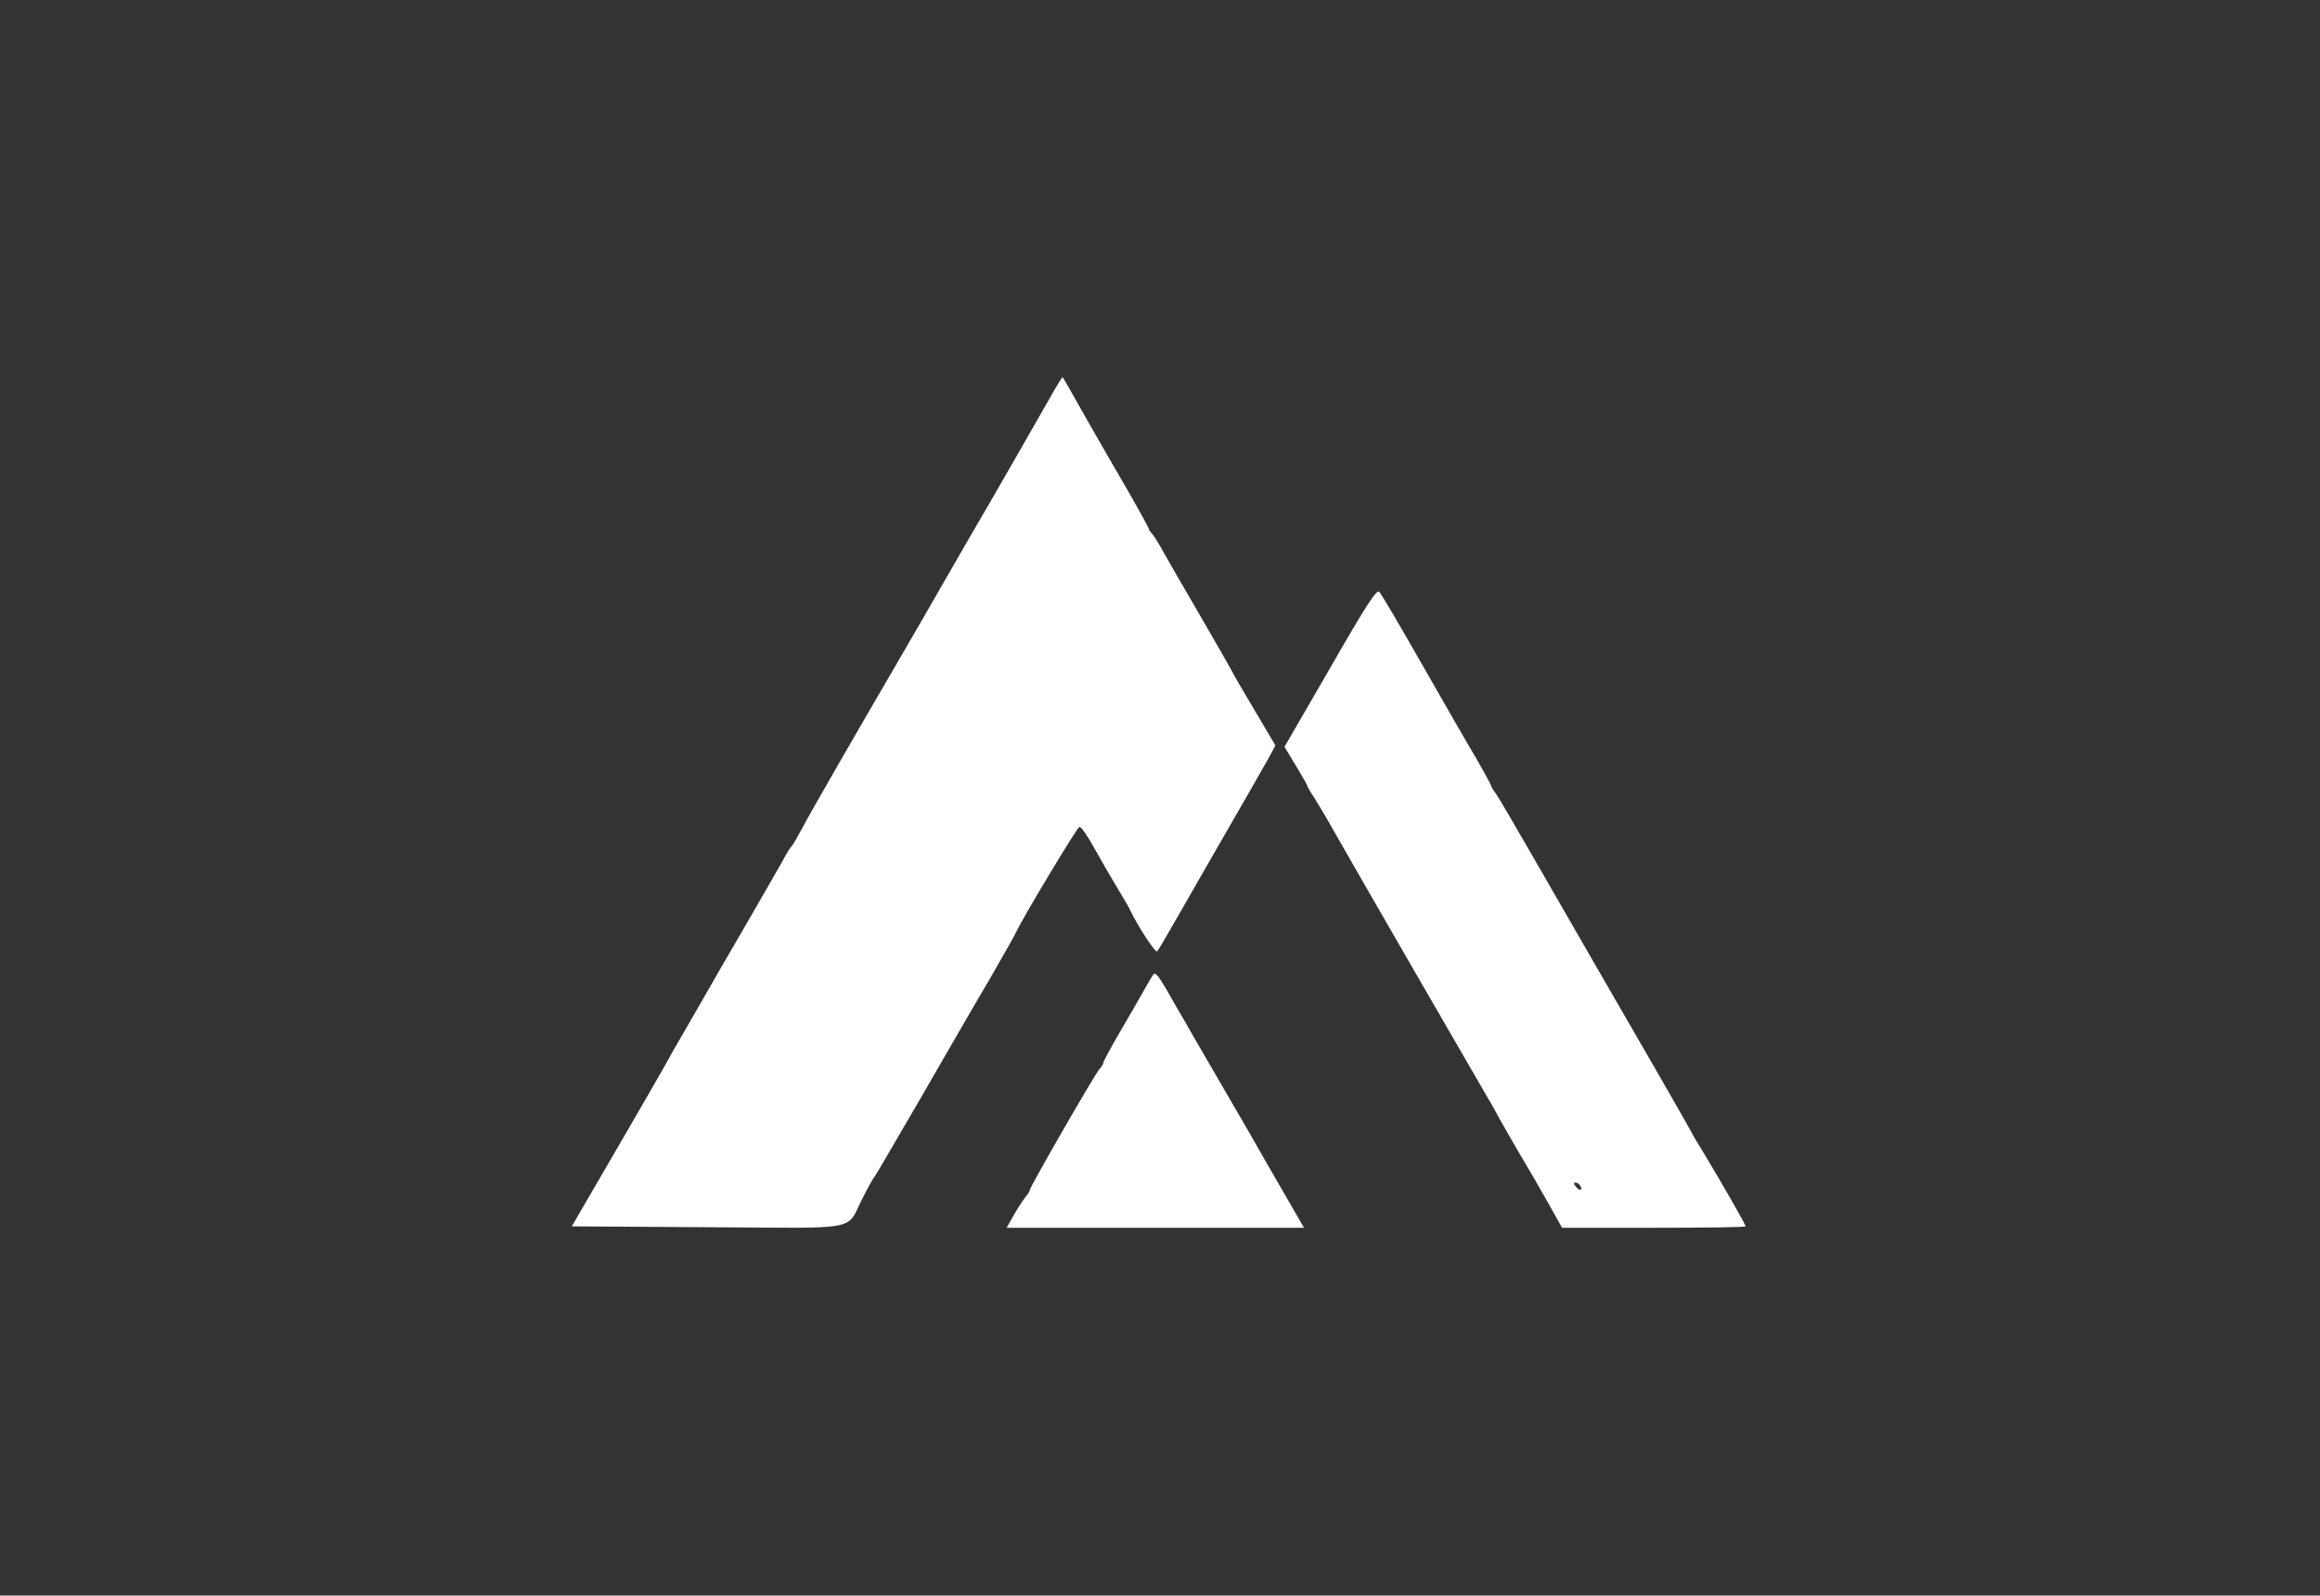 <?xml version="1.0" standalone="no"?>
<!DOCTYPE svg PUBLIC "-//W3C//DTD SVG 20010904//EN"
 "http://www.w3.org/TR/2001/REC-SVG-20010904/DTD/svg10.dtd">
<svg version="1.0" xmlns="http://www.w3.org/2000/svg"
 width="820pt" height="564pt" viewBox="0 0 820 564"
 preserveAspectRatio="xMidYMid meet">

<rect x="0" y="0" width="820" height="564" fill="#333333" stroke="none"/>

<g transform="translate(0,564) scale(0.1,-0.1)"
fill="#ffffff" stroke="none">
<path d="M3710 4232 c-43 -76 -242 -423 -260 -452 -5 -8 -50 -87 -101 -175
-50 -88 -131 -227 -179 -310 -143 -245 -305 -526 -336 -585 -16 -30 -32 -57
-35 -60 -4 -3 -20 -28 -35 -57 -16 -28 -76 -133 -134 -233 -58 -99 -116 -200
-129 -223 -13 -23 -47 -82 -76 -132 -29 -49 -62 -108 -74 -130 -12 -22 -91
-159 -176 -305 l-154 -265 482 -3 c552 -3 484 -16 547 105 19 38 37 70 41 73
3 3 76 129 164 280 87 151 196 340 243 419 46 80 88 154 93 165 22 49 215 370
224 373 6 2 29 -32 53 -75 23 -42 60 -106 82 -142 22 -36 43 -72 46 -80 24
-51 88 -150 94 -143 4 4 43 71 87 148 44 77 124 217 178 310 54 94 111 193
126 220 l27 50 -74 125 c-41 69 -78 132 -81 140 -4 8 -52 92 -106 185 -55 94
-113 195 -130 225 -16 30 -36 62 -43 71 -8 8 -14 18 -14 21 0 2 -32 61 -71
129 -40 68 -108 187 -152 264 -43 77 -80 141 -81 142 -1 2 -22 -32 -46 -75z"/>
<path d="M4702 3280 l-162 -280 40 -66 c22 -36 40 -68 40 -70 0 -3 11 -23 26
-45 14 -22 34 -57 46 -77 53 -95 544 -945 566 -982 9 -14 29 -50 45 -80 17
-30 49 -86 72 -125 23 -38 66 -112 94 -162 l52 -93 325 0 c178 0 324 2 324 5
0 6 -87 158 -148 259 -23 37 -42 69 -42 71 0 1 -57 101 -126 221 -158 273
-284 492 -432 749 -63 110 -123 212 -133 227 -11 14 -19 28 -19 31 0 3 -23 45
-51 94 -29 48 -115 198 -192 333 -77 135 -145 251 -152 258 -9 10 -45 -45
-173 -268z m883 -1831 c11 -17 -1 -21 -15 -4 -8 9 -8 15 -2 15 6 0 14 -5 17
-11z"/>
<path d="M4074 2192 c-6 -9 -22 -37 -36 -62 -14 -25 -51 -89 -82 -142 -31 -53
-56 -100 -56 -104 0 -4 -6 -15 -14 -23 -17 -19 -246 -417 -246 -427 0 -4 -6
-15 -14 -23 -7 -9 -26 -37 -41 -63 l-27 -48 526 0 525 0 -71 123 c-39 67 -82
142 -96 167 -14 25 -62 108 -107 185 -45 77 -98 169 -119 205 -20 36 -41 72
-46 80 -5 8 -26 45 -47 82 -33 56 -41 64 -49 50z"/>
</g>
</svg>
